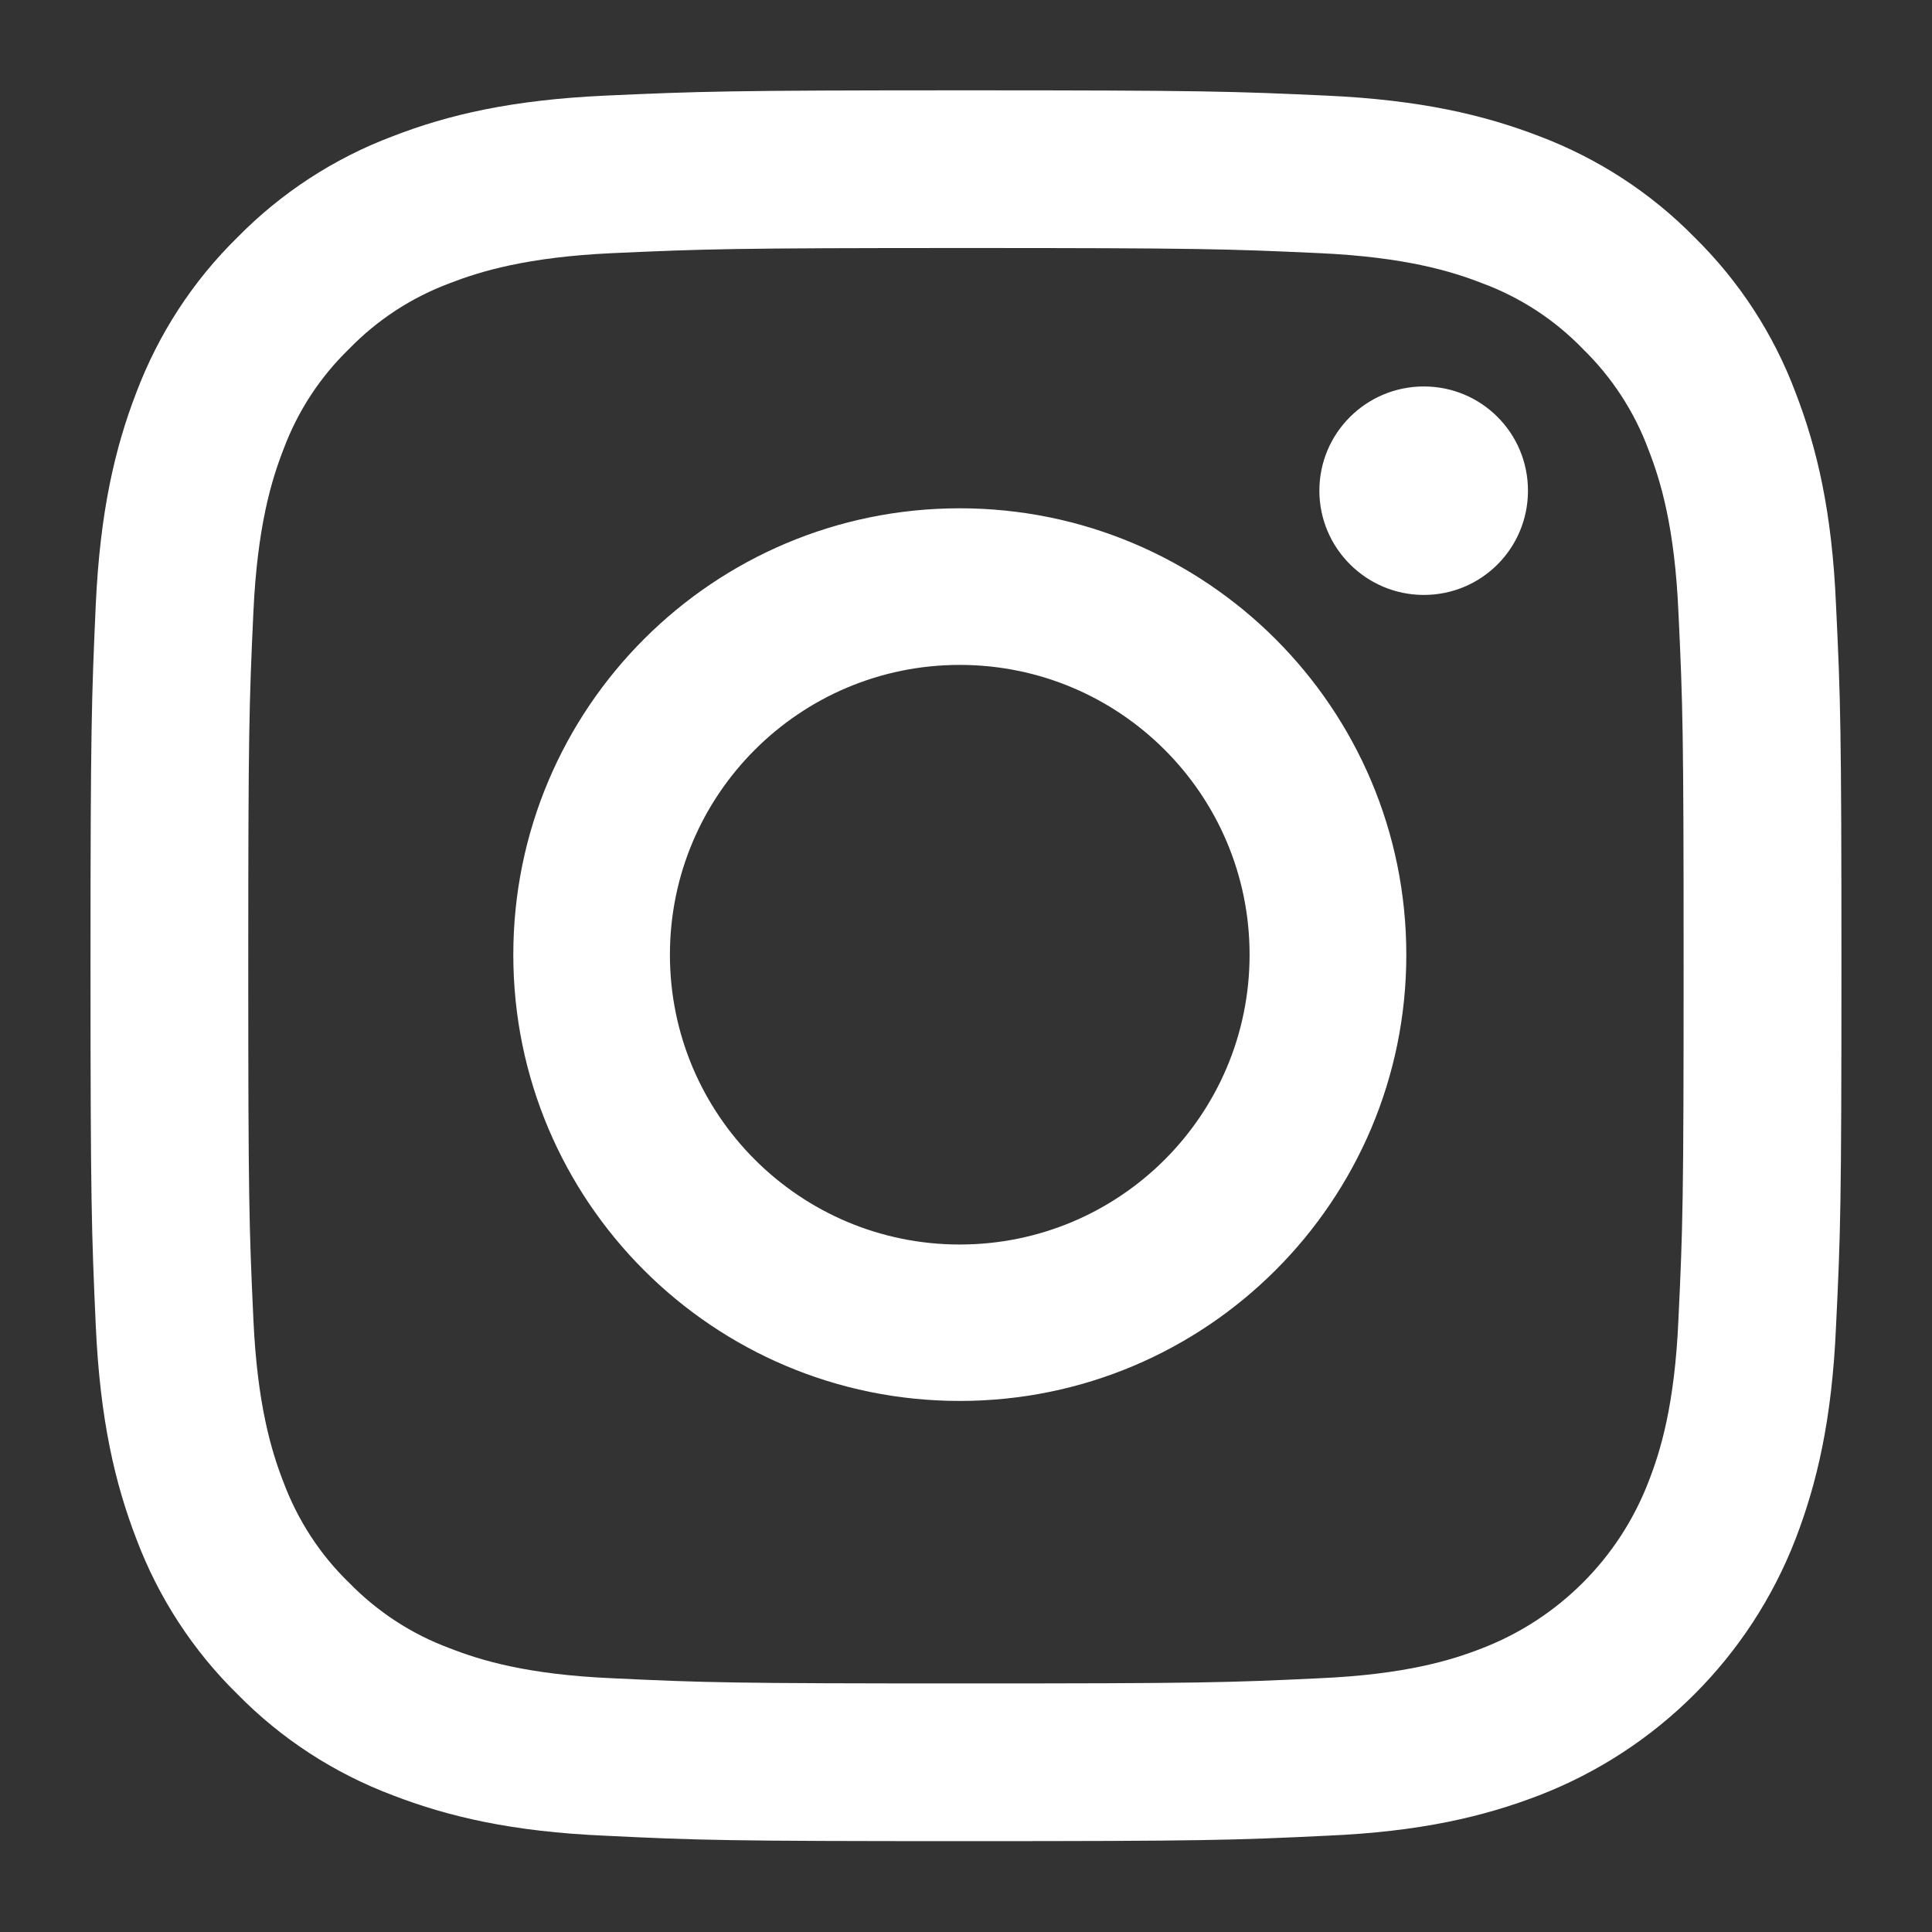 <svg width="32" height="32" viewBox="0 0 32 32" fill="none" xmlns="http://www.w3.org/2000/svg">
<rect x="0" y="0" width="32" height="32" fill="#333333" stroke="none"/>
<path d="M16 4.108C19.869 4.108 20.33 4.123 21.857 4.193C23.27 4.258 24.04 4.492 24.549 4.691C25.182 4.925 25.749 5.295 26.217 5.779C26.697 6.247 27.069 6.815 27.303 7.446C27.503 7.957 27.738 8.727 27.8 10.138C27.873 11.666 27.886 12.125 27.886 15.997C27.886 19.867 27.873 20.327 27.8 21.854C27.739 23.267 27.503 24.037 27.303 24.546C26.815 25.811 25.814 26.811 24.549 27.3C24.04 27.5 23.268 27.735 21.857 27.797C20.331 27.87 19.87 27.883 16 27.883C12.128 27.883 11.671 27.87 10.141 27.797C8.728 27.736 7.96 27.5 7.449 27.3C6.818 27.067 6.251 26.696 5.781 26.214C5.3 25.749 4.93 25.178 4.694 24.546C4.496 24.037 4.261 23.265 4.197 21.854C4.126 20.328 4.112 19.867 4.112 15.997C4.112 12.125 4.126 11.668 4.197 10.138C4.262 8.726 4.495 7.957 4.694 7.446C4.928 6.816 5.298 6.248 5.782 5.779C6.25 5.297 6.818 4.926 7.449 4.691C7.96 4.493 8.729 4.258 10.141 4.193C11.671 4.124 12.127 4.108 16 4.108ZM16 1.496C12.061 1.496 11.569 1.514 10.021 1.584C8.478 1.655 7.426 1.899 6.504 2.257C5.534 2.622 4.659 3.192 3.934 3.93C3.194 4.655 2.626 5.53 2.259 6.499C1.903 7.421 1.657 8.475 1.586 10.018C1.517 11.563 1.499 12.057 1.499 15.995C1.499 19.931 1.517 20.427 1.587 21.972C1.658 23.515 1.903 24.567 2.26 25.493C2.625 26.461 3.195 27.338 3.933 28.061C4.658 28.8 5.533 29.369 6.502 29.734C7.424 30.09 8.478 30.338 10.019 30.405C11.569 30.481 12.059 30.495 15.999 30.495C19.939 30.495 20.431 30.48 21.979 30.405C23.52 30.339 24.572 30.091 25.499 29.734C27.446 28.98 28.985 27.44 29.739 25.493C30.095 24.567 30.343 23.515 30.41 21.973C30.486 20.427 30.5 19.932 30.5 15.996C30.5 12.058 30.485 11.565 30.41 10.019C30.344 8.475 30.096 7.423 29.739 6.5C29.375 5.53 28.804 4.655 28.066 3.93C27.342 3.192 26.465 2.623 25.498 2.257C24.572 1.9 23.52 1.655 21.978 1.584C20.432 1.513 19.936 1.496 16 1.496ZM15.896 8.419C11.813 8.419 8.502 11.728 8.502 15.814C8.502 19.897 11.813 23.204 15.896 23.204C19.979 23.204 23.293 19.896 23.293 15.814C23.293 11.727 19.979 8.419 15.896 8.419ZM15.896 20.613C13.247 20.613 11.096 18.464 11.096 15.813C11.096 13.161 13.247 11.013 15.896 11.013C18.548 11.013 20.697 13.162 20.697 15.813C20.697 18.465 18.548 20.613 15.896 20.613ZM23.583 6.401C24.539 6.401 25.308 7.172 25.308 8.127C25.308 9.082 24.539 9.854 23.583 9.854C22.631 9.854 21.853 9.08 21.853 8.127C21.853 7.171 22.63 6.401 23.583 6.401Z" fill="white"/>
</svg>
